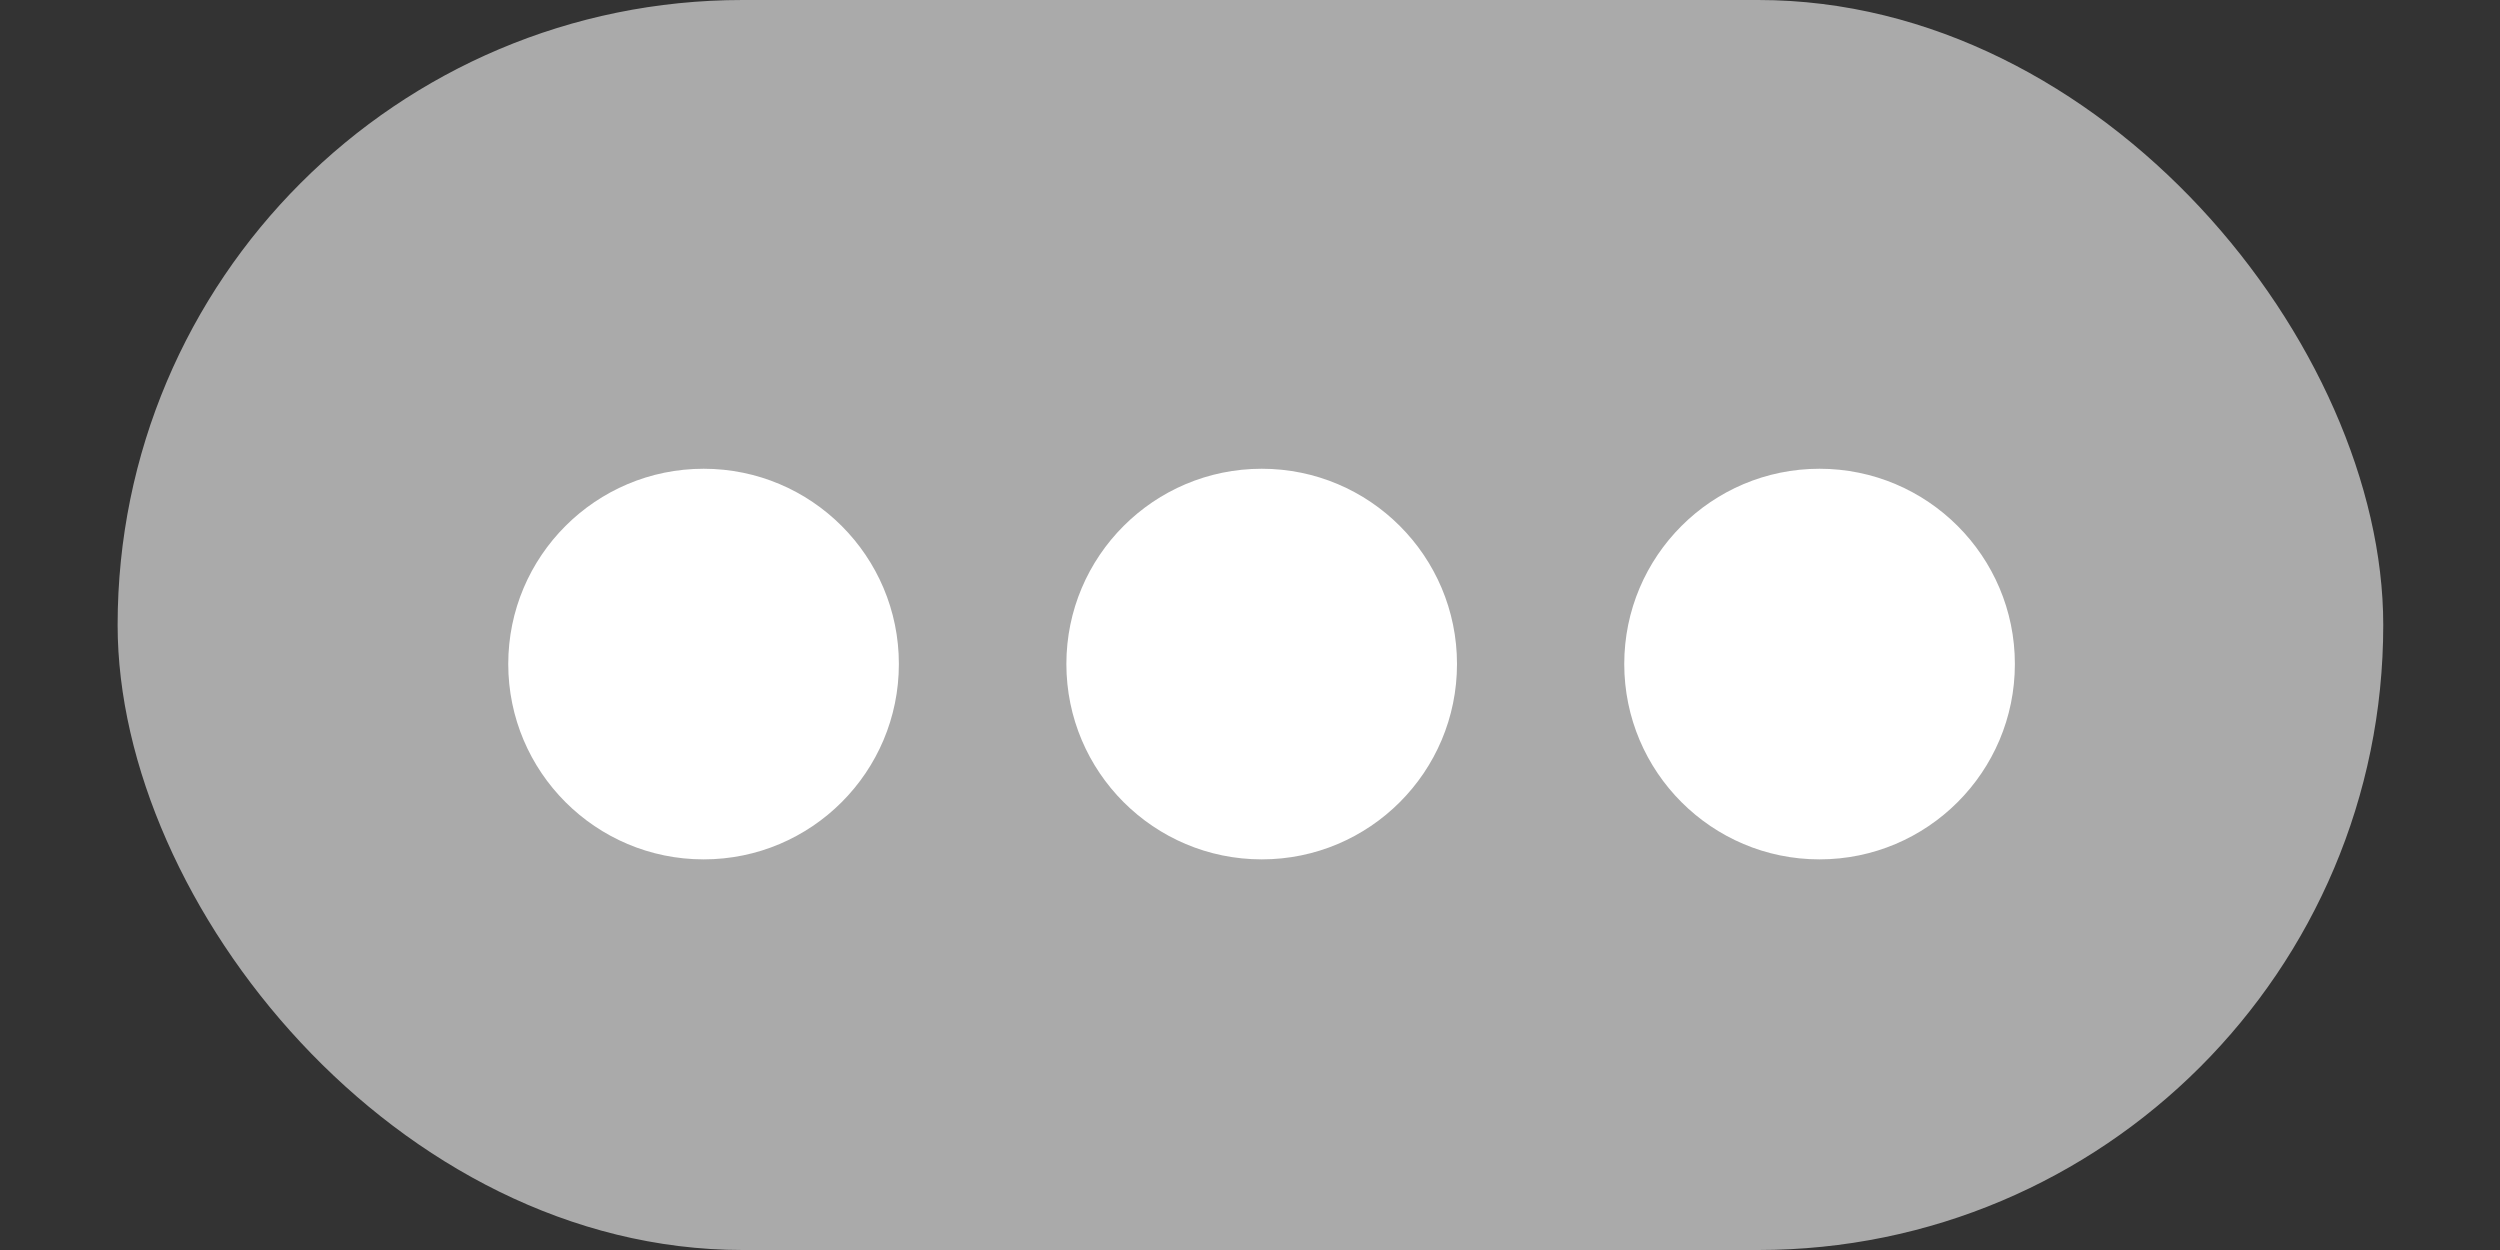 <svg width="20" height="10" viewBox="0 0 20 10" fill="none" xmlns="http://www.w3.org/2000/svg">
<rect x="0" y="0" width="20" height="10" fill="#333333" stroke="none"/>
<rect x="0.941" width="18.125" height="10" rx="5" fill="#AAAAAA"/>
<path fill-rule="evenodd" clip-rule="evenodd" d="M7.191 5.312C7.191 6.175 6.492 6.875 5.629 6.875C4.766 6.875 4.066 6.175 4.066 5.312C4.066 4.45 4.766 3.75 5.629 3.75C6.492 3.75 7.191 4.45 7.191 5.312ZM11.656 5.312C11.656 6.175 10.957 6.875 10.094 6.875C9.231 6.875 8.531 6.175 8.531 5.312C8.531 4.45 9.231 3.75 10.094 3.75C10.957 3.75 11.656 4.45 11.656 5.312ZM14.556 6.875C15.419 6.875 16.119 6.175 16.119 5.312C16.119 4.45 15.419 3.75 14.556 3.75C13.694 3.75 12.994 4.45 12.994 5.312C12.994 6.175 13.694 6.875 14.556 6.875Z" fill="white"/>
</svg>

